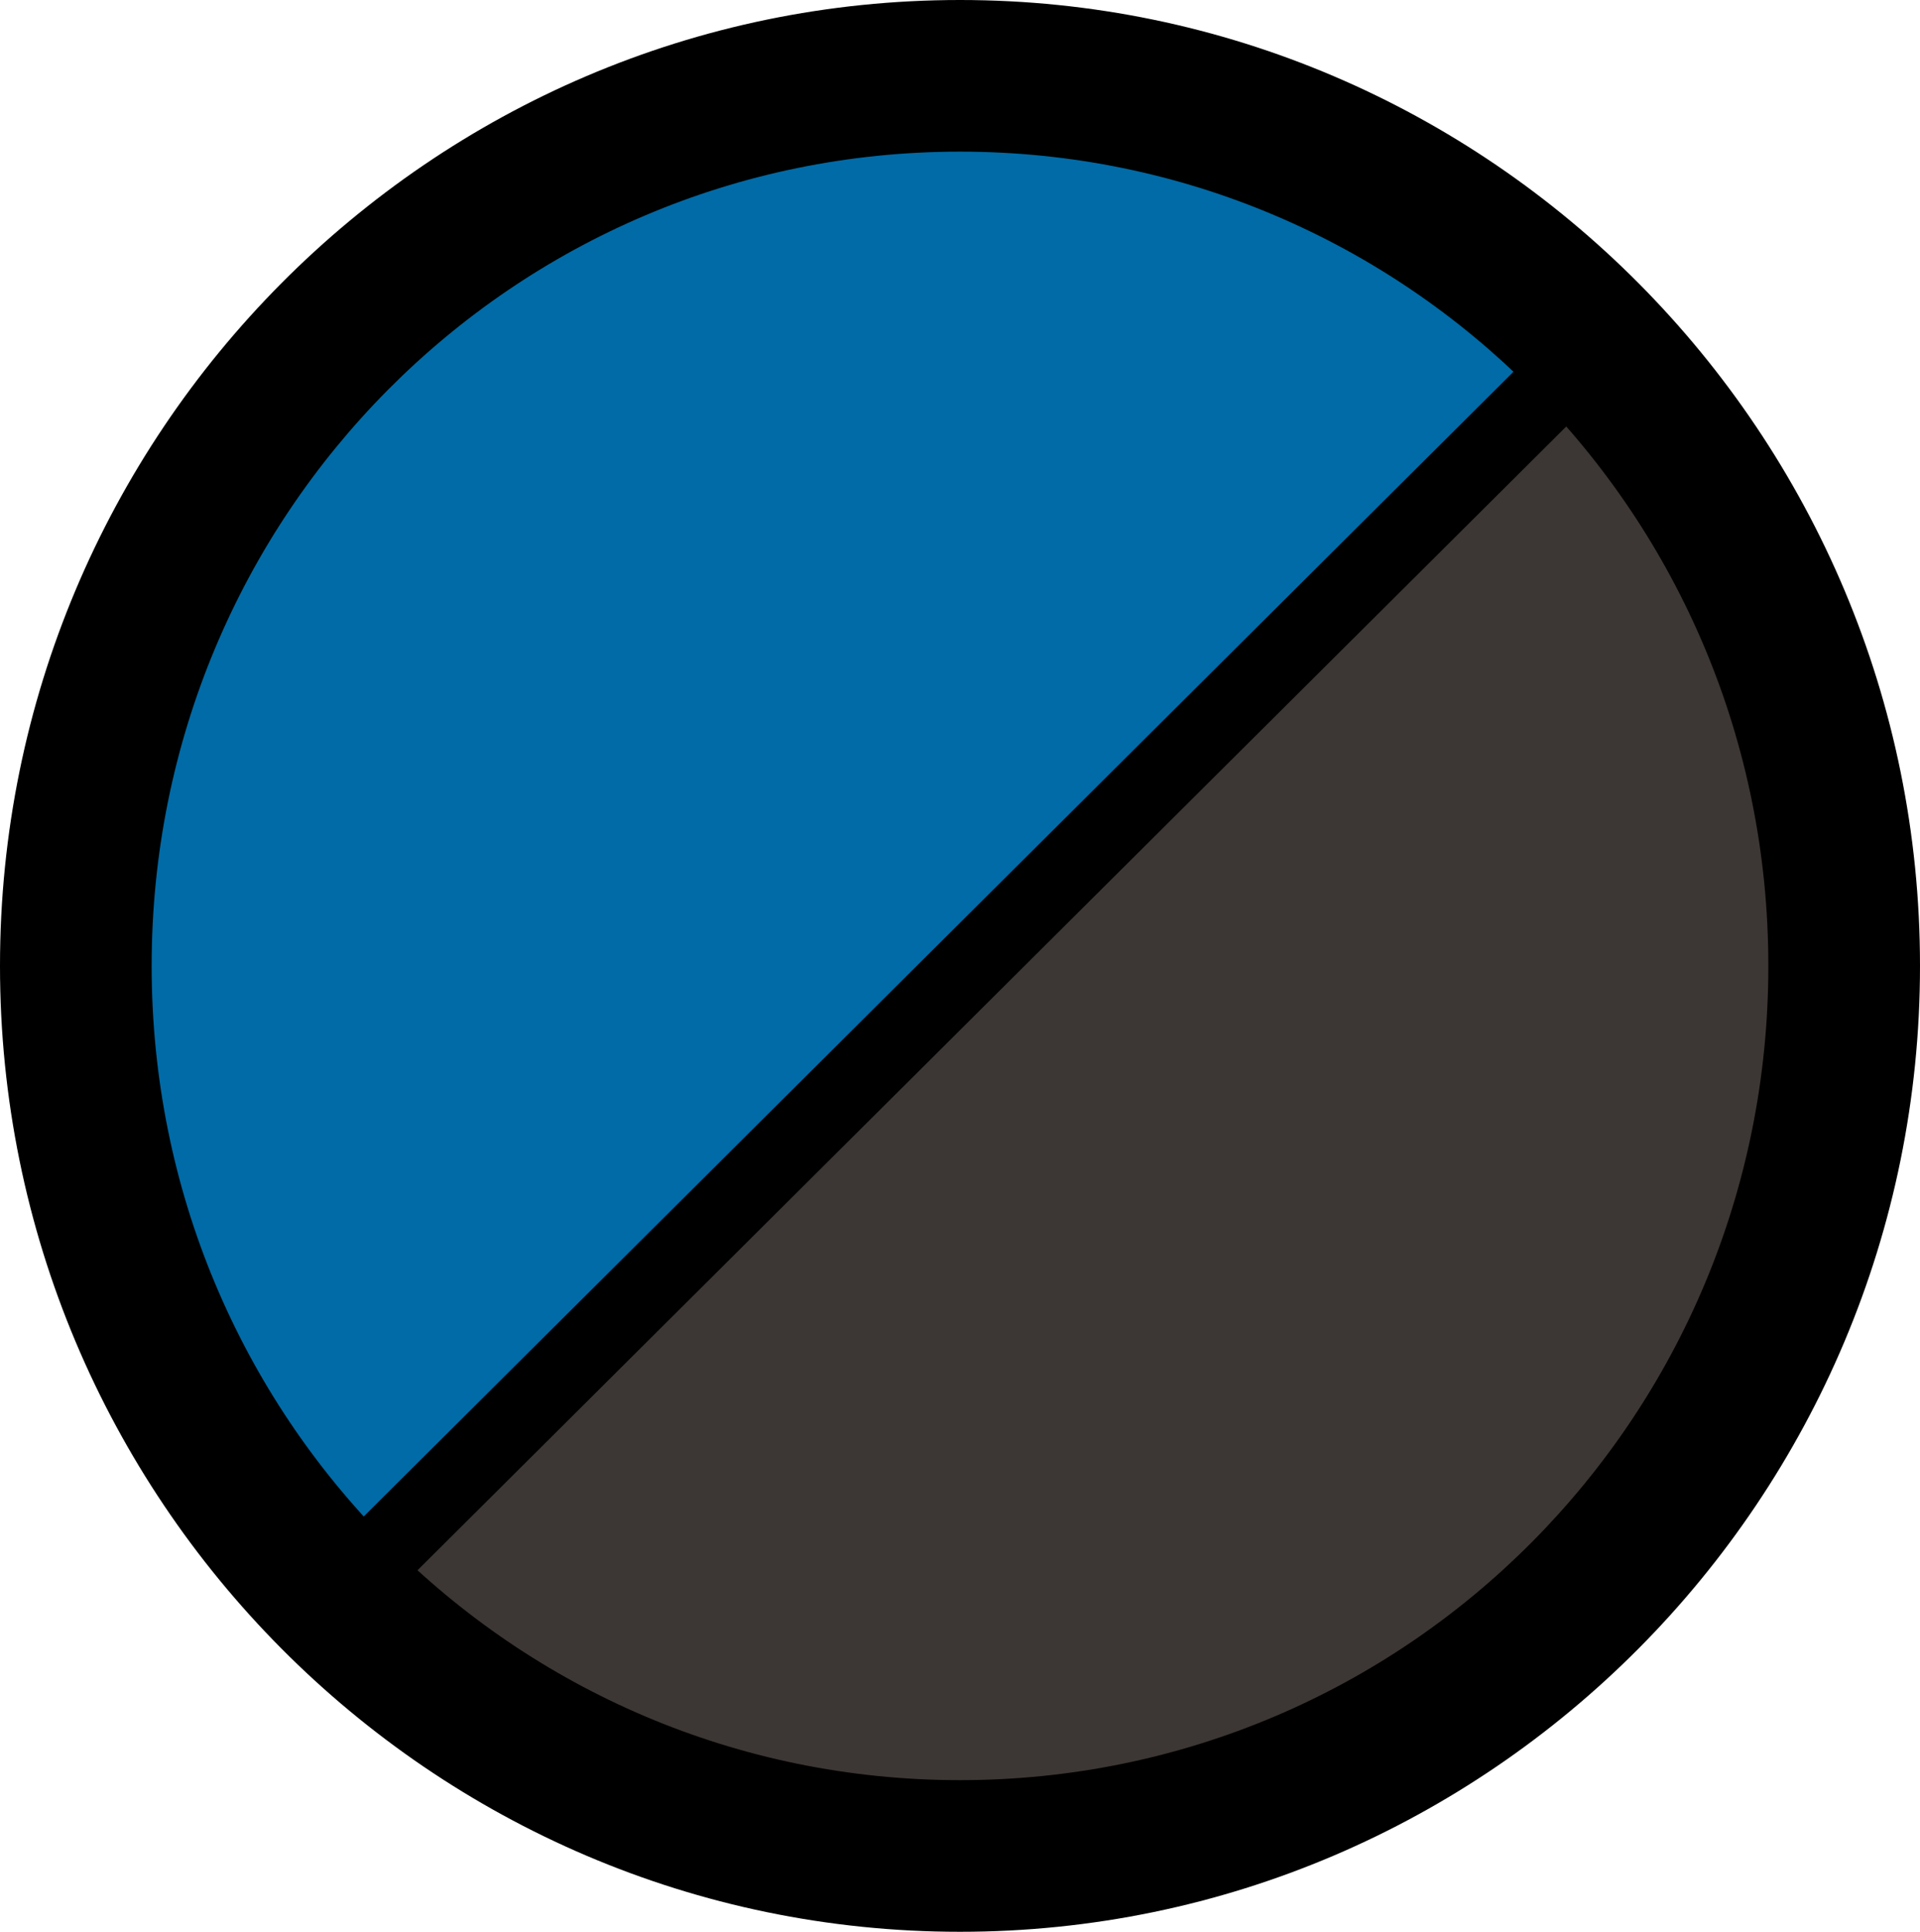 <?xml version="1.0" encoding="UTF-8" standalone="no"?>
<svg xmlns="http://www.w3.org/2000/svg" version="1.1" width="494.424" height="497.533">
  <path style="fill:#006ba7" d="m 88.926,413.486 c -42.793,-41.663 -69.398,-100.064 -69.398,-164.719 0,-126.558 101.937,-229.153 227.684,-229.153 64.523,0 122.777,27.013 164.208,70.414 z"/>
  <path style="fill:#3c3734" d="m 409.966,88.519 c 40.169,41.32 64.93,97.873 64.93,160.248 0,126.558 -101.938,229.153 -227.684,229.153 -60.509,0 -115.505,-23.756 -156.283,-62.507 z"/>
  <path d="M 247.213,0 C 110.814,0 -0.044,111.687 1.2882992e-5,248.76 v 0.008 0.006 C -0.044,385.847 110.814,497.534 247.213,497.534 c 136.401,0 247.258,-111.69 247.211,-248.766 C 494.472,111.69 383.615,0 247.213,0 Z m 0,39.055 c 115.156,0 208.2,93.602 208.156,209.705 v 0.008 0.006 c 0.043,116.103 -93.001,209.705 -208.156,209.705 -115.156,0 -208.201,-93.602 -208.158,-209.705 v -0.006 -0.008 C 39.011,132.657 132.057,39.055 247.213,39.055 Z"/>
  <path d="M 405.883,79.666 76.24,407.922 90.063,421.801 419.703,93.545 Z"/>
</svg>